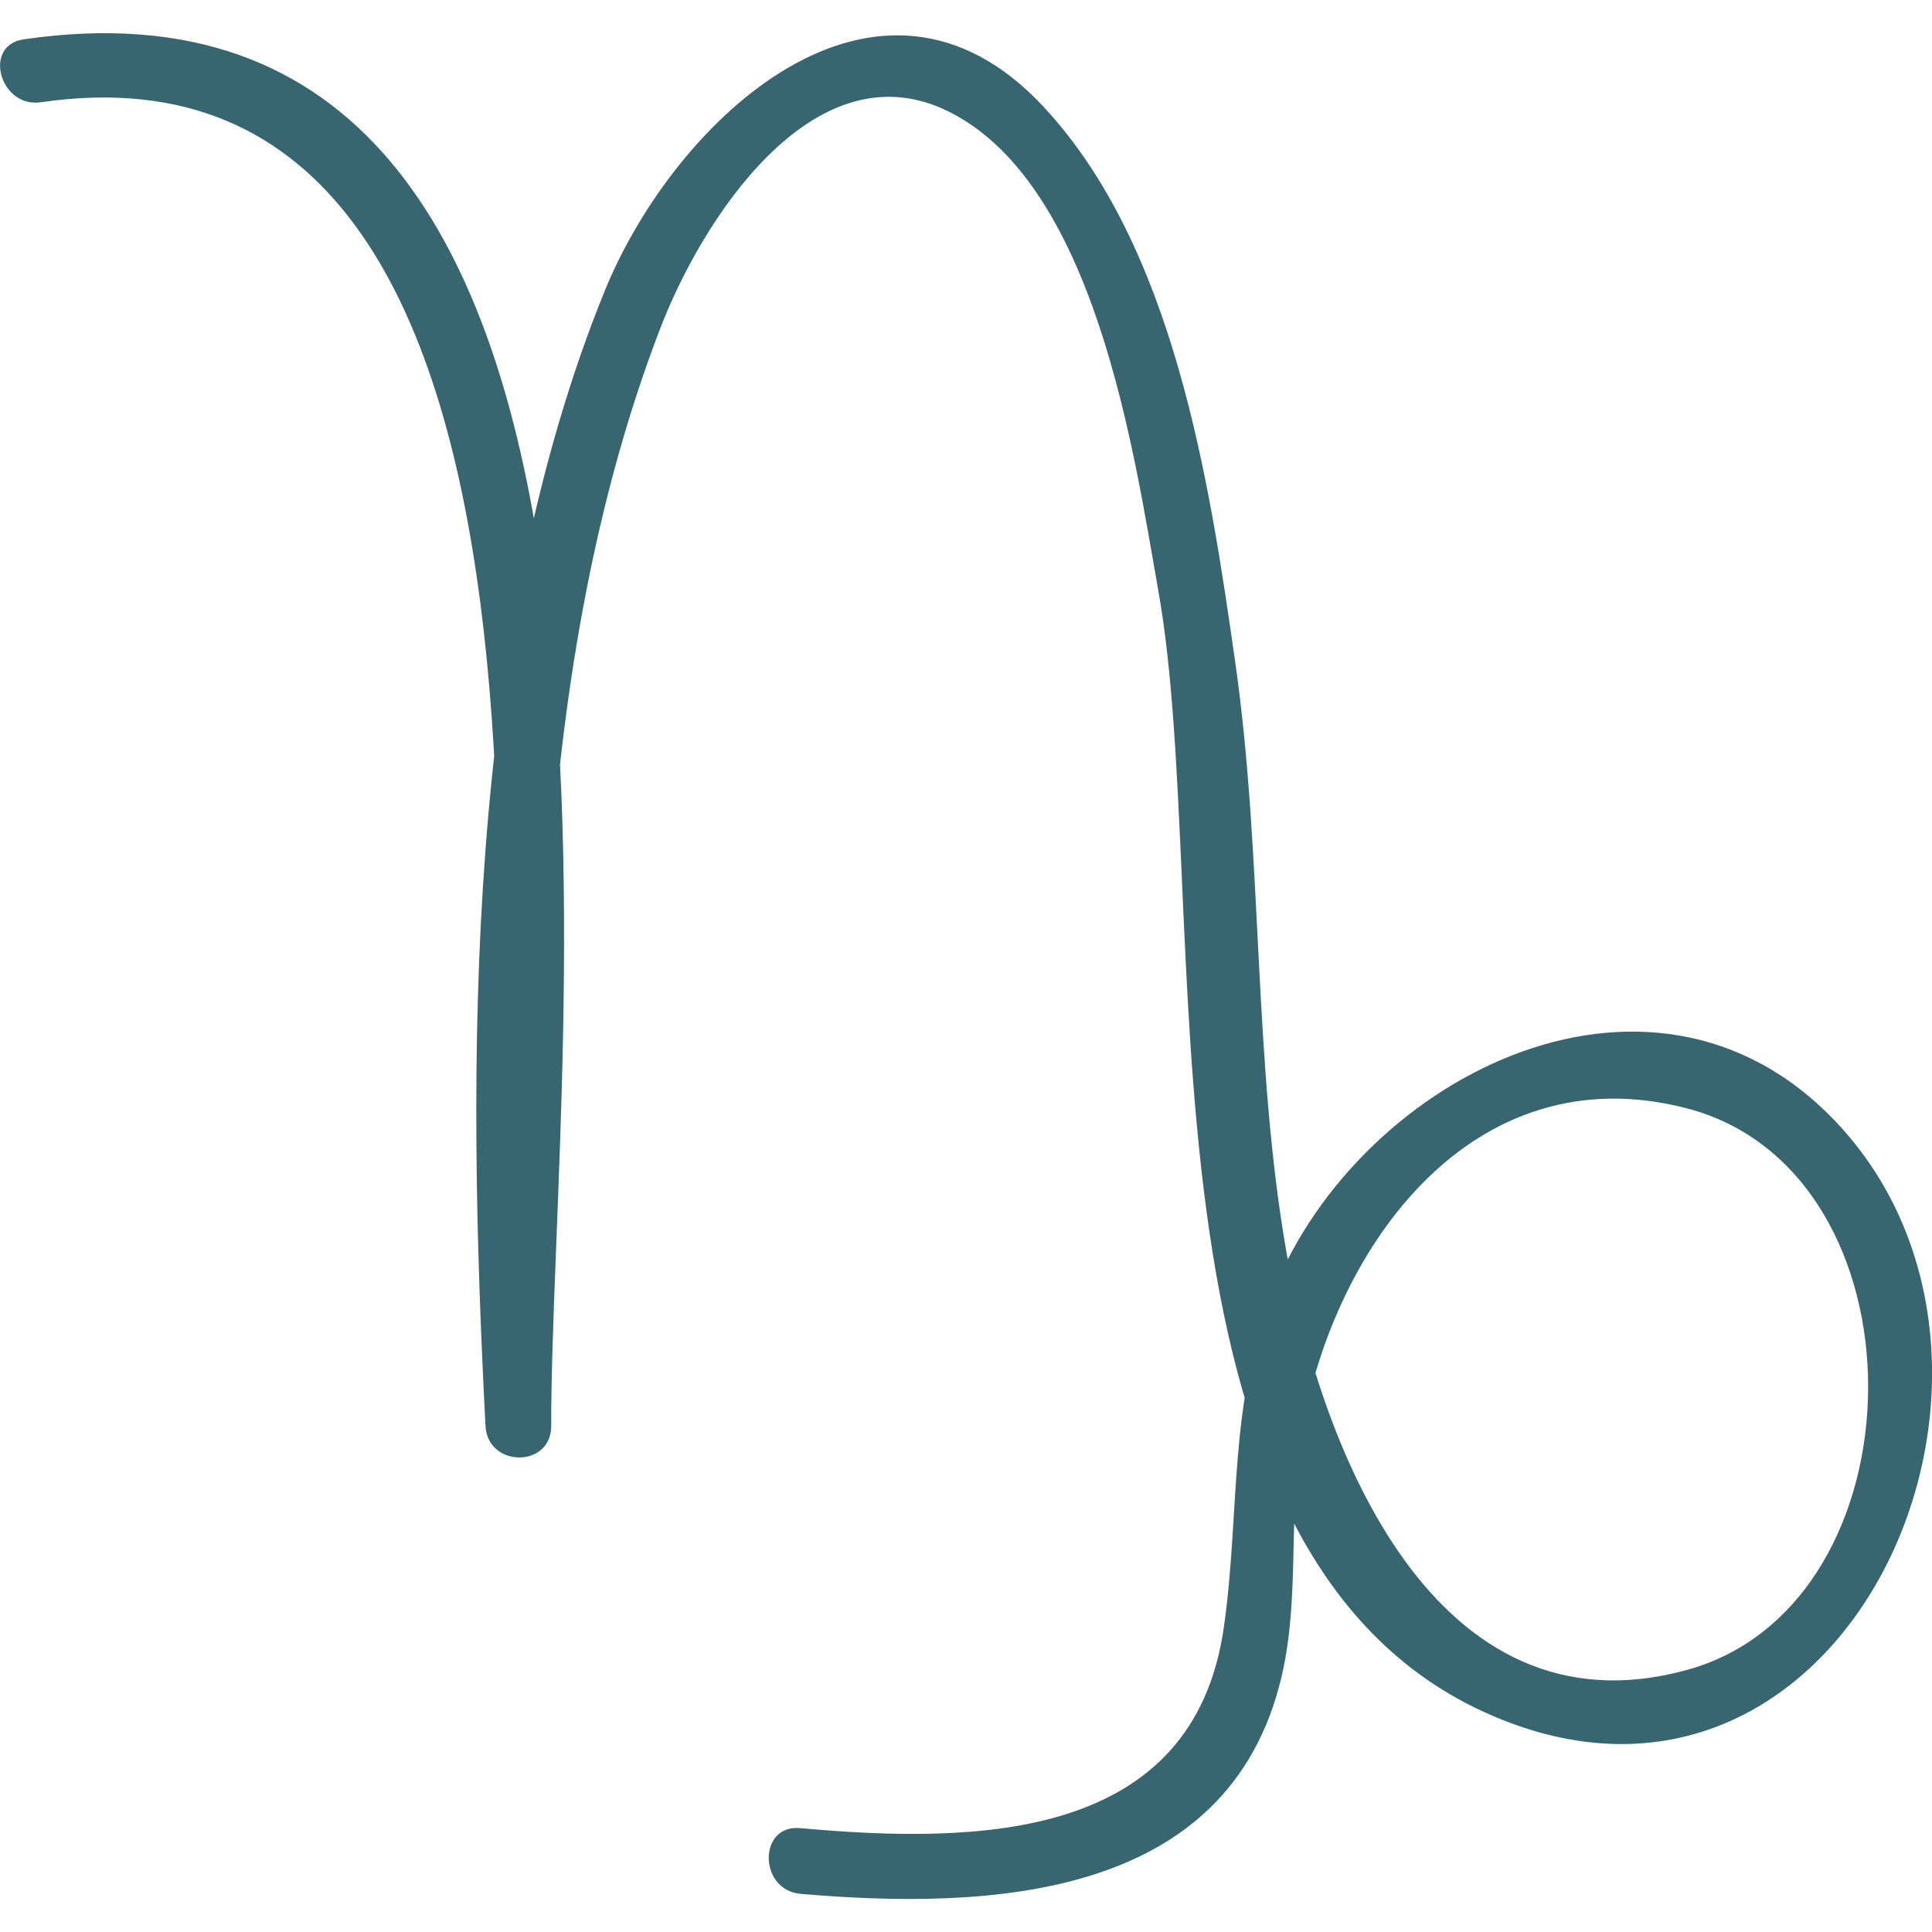<svg width="500" height="500" data-v-47467140="" xmlns="http://www.w3.org/2000/svg" viewBox="0 0 117.63 113.58" class="" fill="#376670"><defs data-v-47467140=""></defs><title data-v-47467140="">Capricorn</title><g data-v-47467140="" id="Layer_2" data-name="Layer 2"><g data-v-47467140="" id="Capricorn_Mono" data-name="Capricorn Mono"><path data-v-47467140="" d="M2.49,4.2C37.73-.93,29.56,63.64,29.56,84.8h4c-1.12-21.57-1.21-46.28,6.57-66.65C42.72,11.29,49.47,1,57.45,4.62c9.24,4.23,11.6,21,13.08,29.35,3.41,19.24-2.35,58.62,20.25,68.43,21.34,9.27,34.91-20.31,21.53-35.54-11.18-12.72-29.48-3.52-34.79,9.74-2.76,6.87-2,13.34-3,20.41-1.84,13.09-15.07,13.24-25.81,12.27-2.55-.23-2.53,3.74,0,4,11.6,1,26.13.35,29.32-13.23,1.15-4.91.36-10,1.24-15,2-11.26,10.42-22.93,23.37-19.61,14.91,3.82,14.67,30.2.07,34.21C87.3,103.88,80.41,86.07,78.35,74.36c-2.09-11.88-1.43-24.15-3.15-36.12C73.64,27.3,71.49,13,63.53,4.47c-10.05-10.81-22.42.7-26.71,11.21-8.53,21-8.42,46.81-7.26,69.12.13,2.53,4,2.57,4,0C33.53,61.36,42.37-5.59,1.44.37-1.08.74,0,4.57,2.49,4.2Z" class="cls-1"></path></g></g></svg>